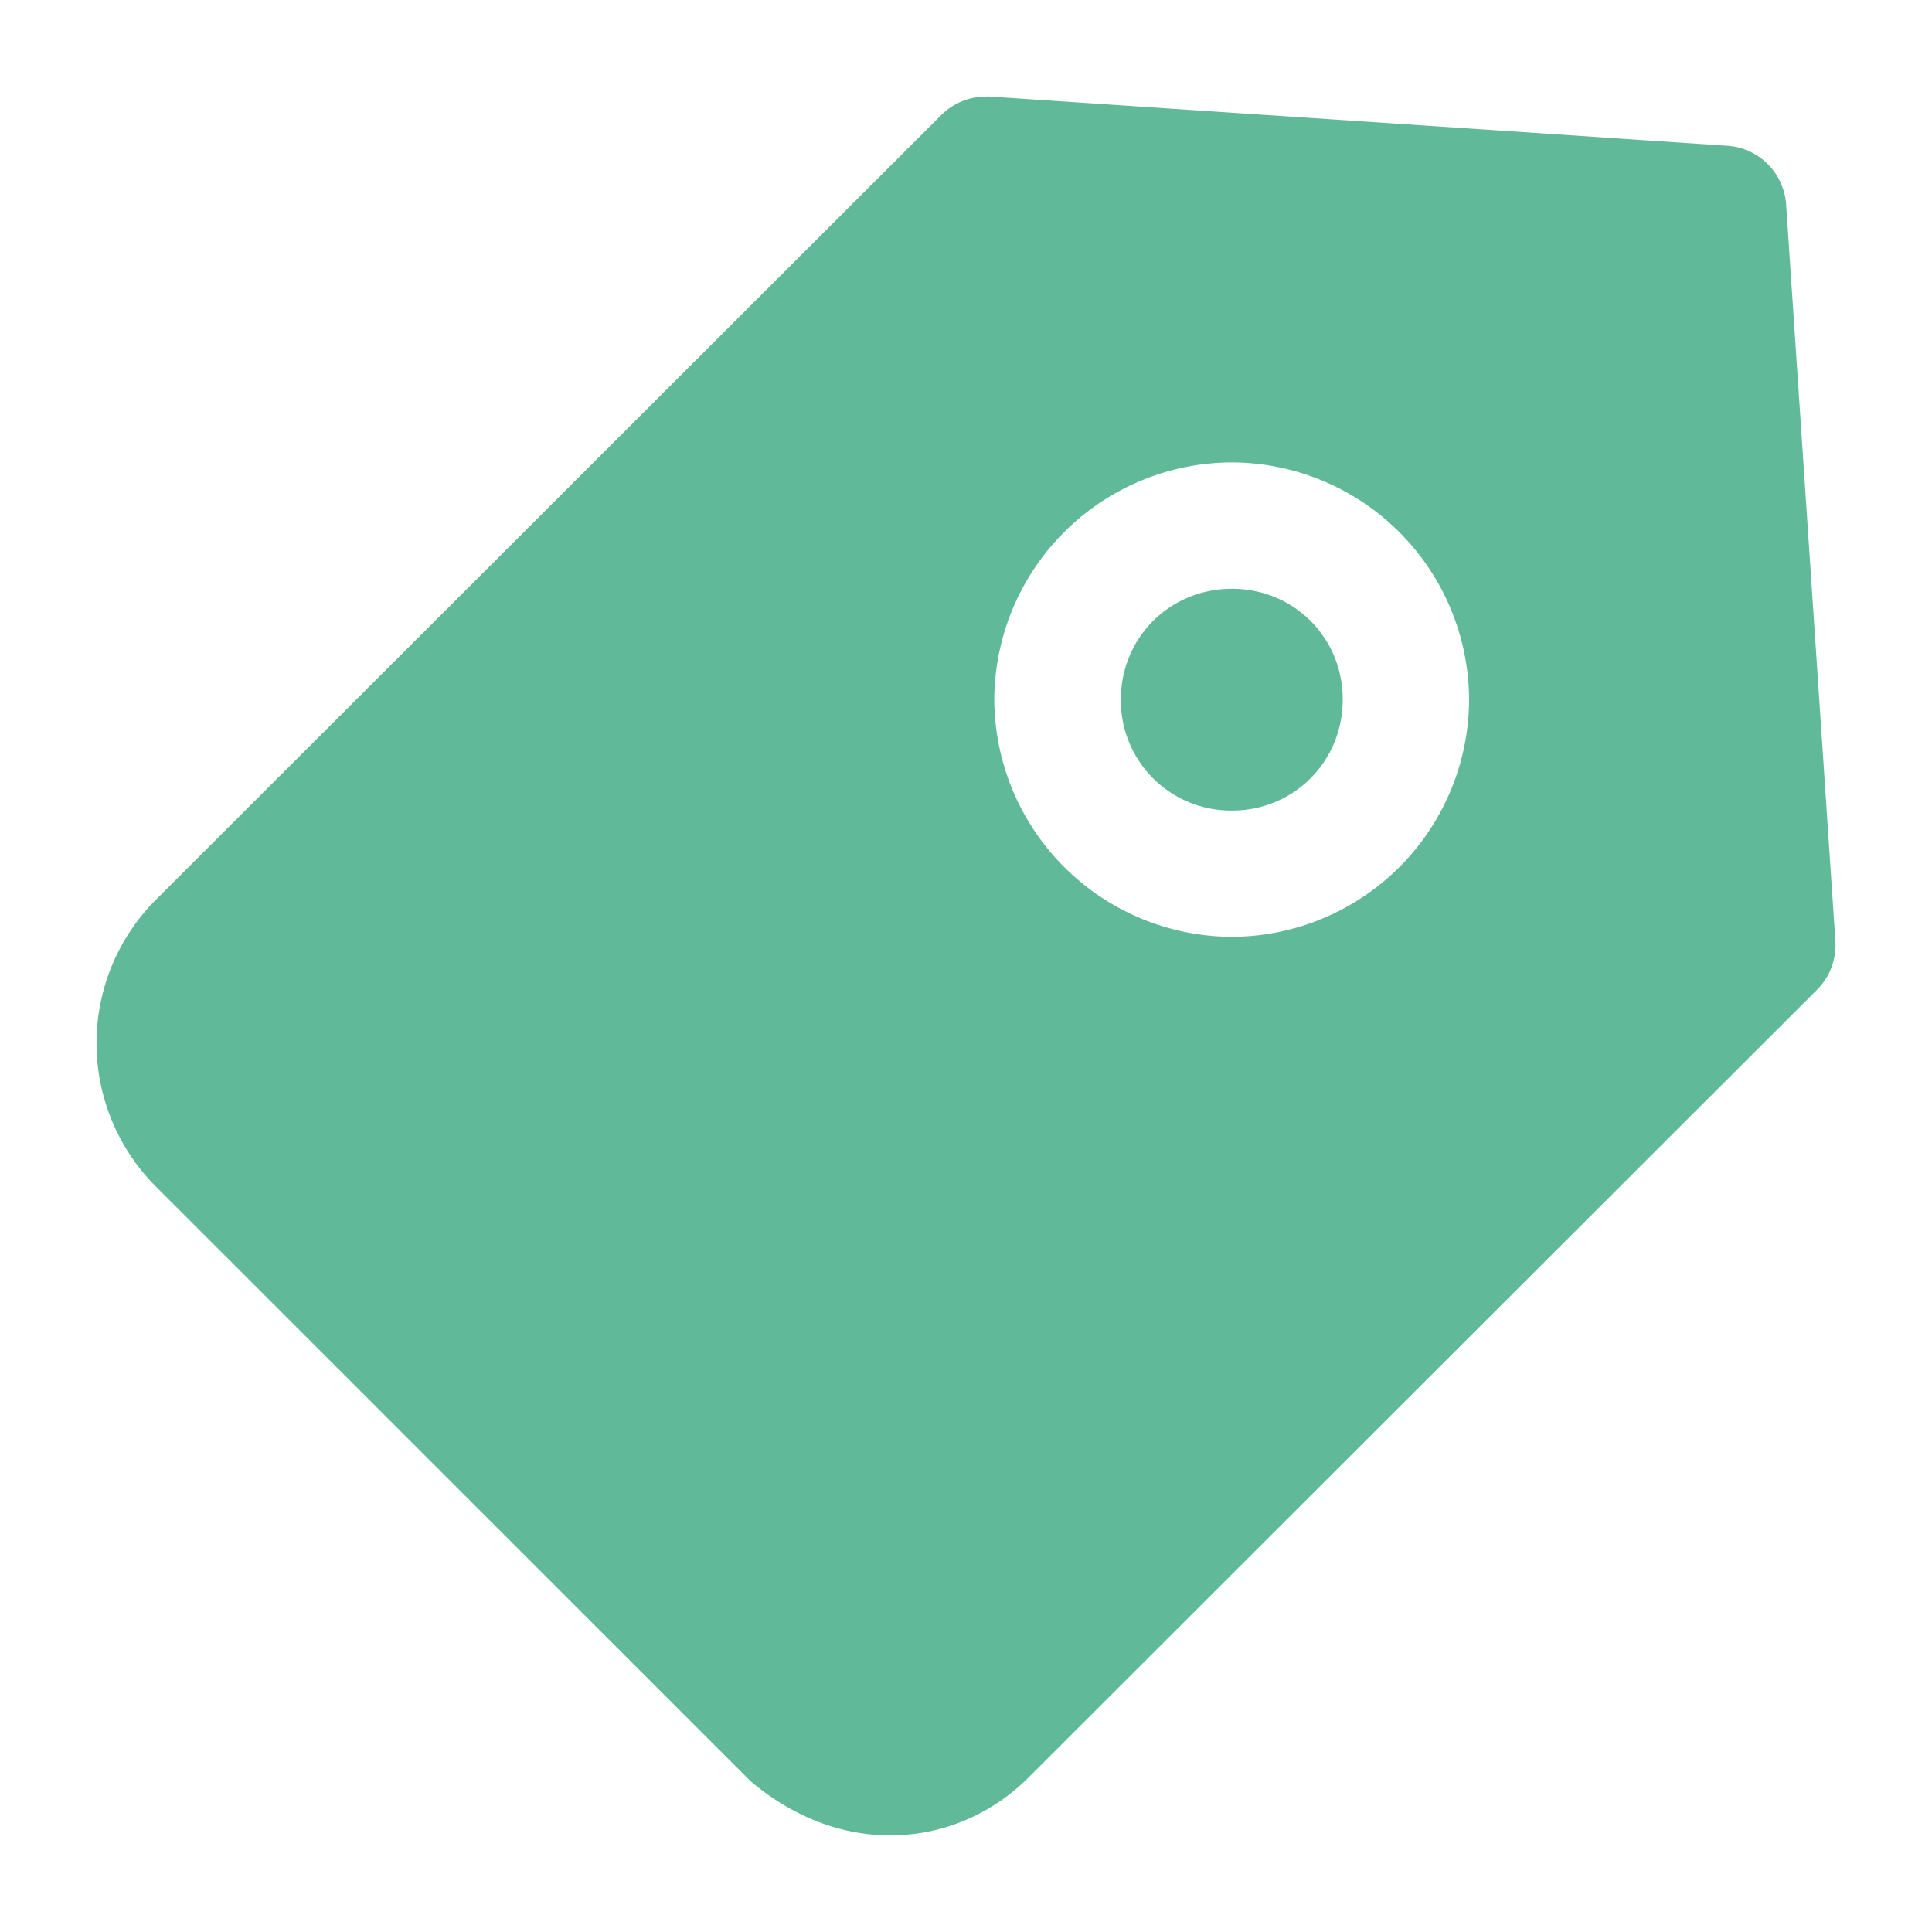 <svg width="20" height="20" xmlns="http://www.w3.org/2000/svg">
    <path d="M10.198 1a.656.656 0 0 0-.453.19L1.608 9.32a2.101 2.101 0 0 0 .002 2.96l6.161 6.16c.977.825 2.177.683 2.901-.064l8.137-8.129A.654.654 0 0 0 19 9.74l-.51-7.623a.654.654 0 0 0-.608-.608L10.253 1a.707.707 0 0 0-.055 0zm2.554 3.787a2.465 2.465 0 0 1 2.456 2.455 2.464 2.464 0 0 1-2.455 2.456 2.468 2.468 0 0 1-2.46-2.456 2.466 2.466 0 0 1 2.459-2.455zm0 1.308c-.641 0-1.149.505-1.149 1.147a1.14 1.14 0 0 0 1.15 1.149c.642 0 1.147-.508 1.147-1.15 0-.64-.505-1.146-1.147-1.146z" fill="#60BA9A" fill-rule="nonzero"/>
</svg>
